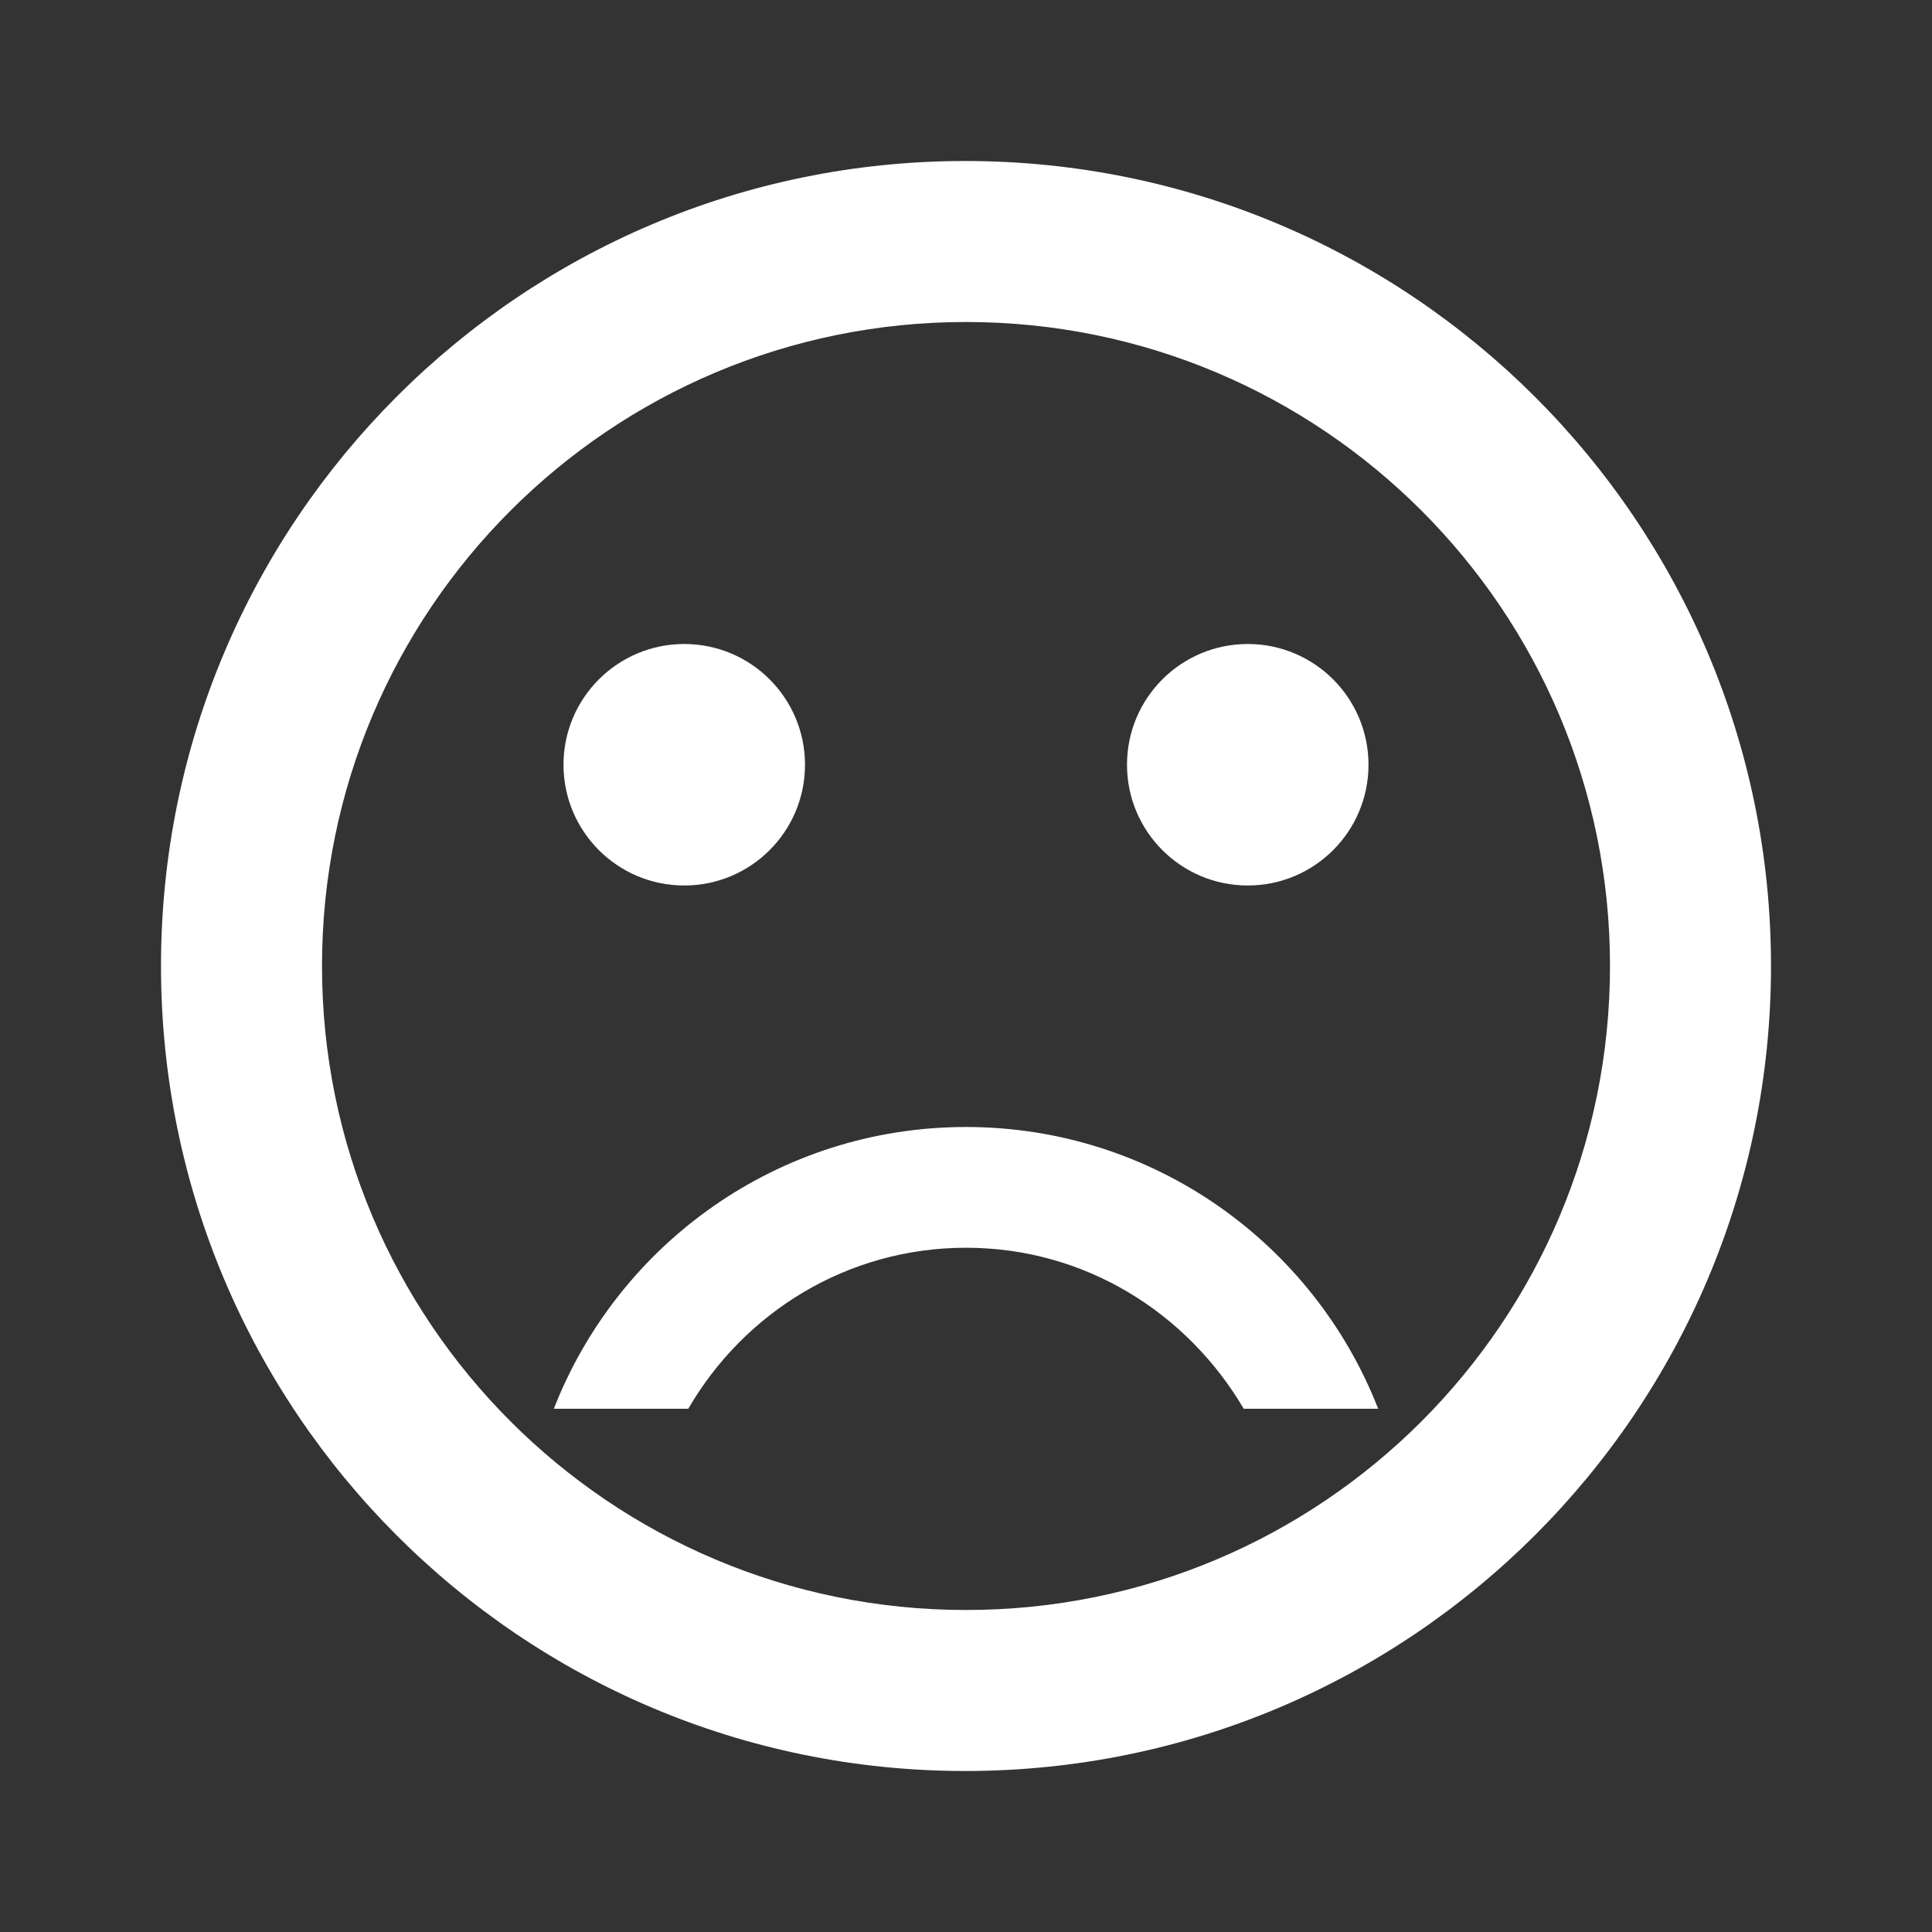 <svg xmlns="http://www.w3.org/2000/svg" height="24" viewBox="0 0 24 24" width="24" fill="white"><rect x="0" y="0" width="24" height="24" fill="#333333" stroke="none"/><path d="M0 0h24v24H0V0z" fill="none"/><circle cx="15.5" cy="9.5" r="1.5"/><circle cx="8.5" cy="9.5" r="1.5"/><path d="M11.99 2C6.47 2 2 6.48 2 12s4.47 10 9.99 10C17.52 22 22 17.52 22 12S17.52 2 11.99 2zM12 20c-4.42 0-8-3.58-8-8s3.58-8 8-8 8 3.58 8 8-3.58 8-8 8zm0-6c-2.33 0-4.32 1.45-5.12 3.5h1.67c.69-1.19 1.97-2 3.45-2s2.75.81 3.45 2h1.67c-.8-2.05-2.79-3.5-5.12-3.5z"/></svg>